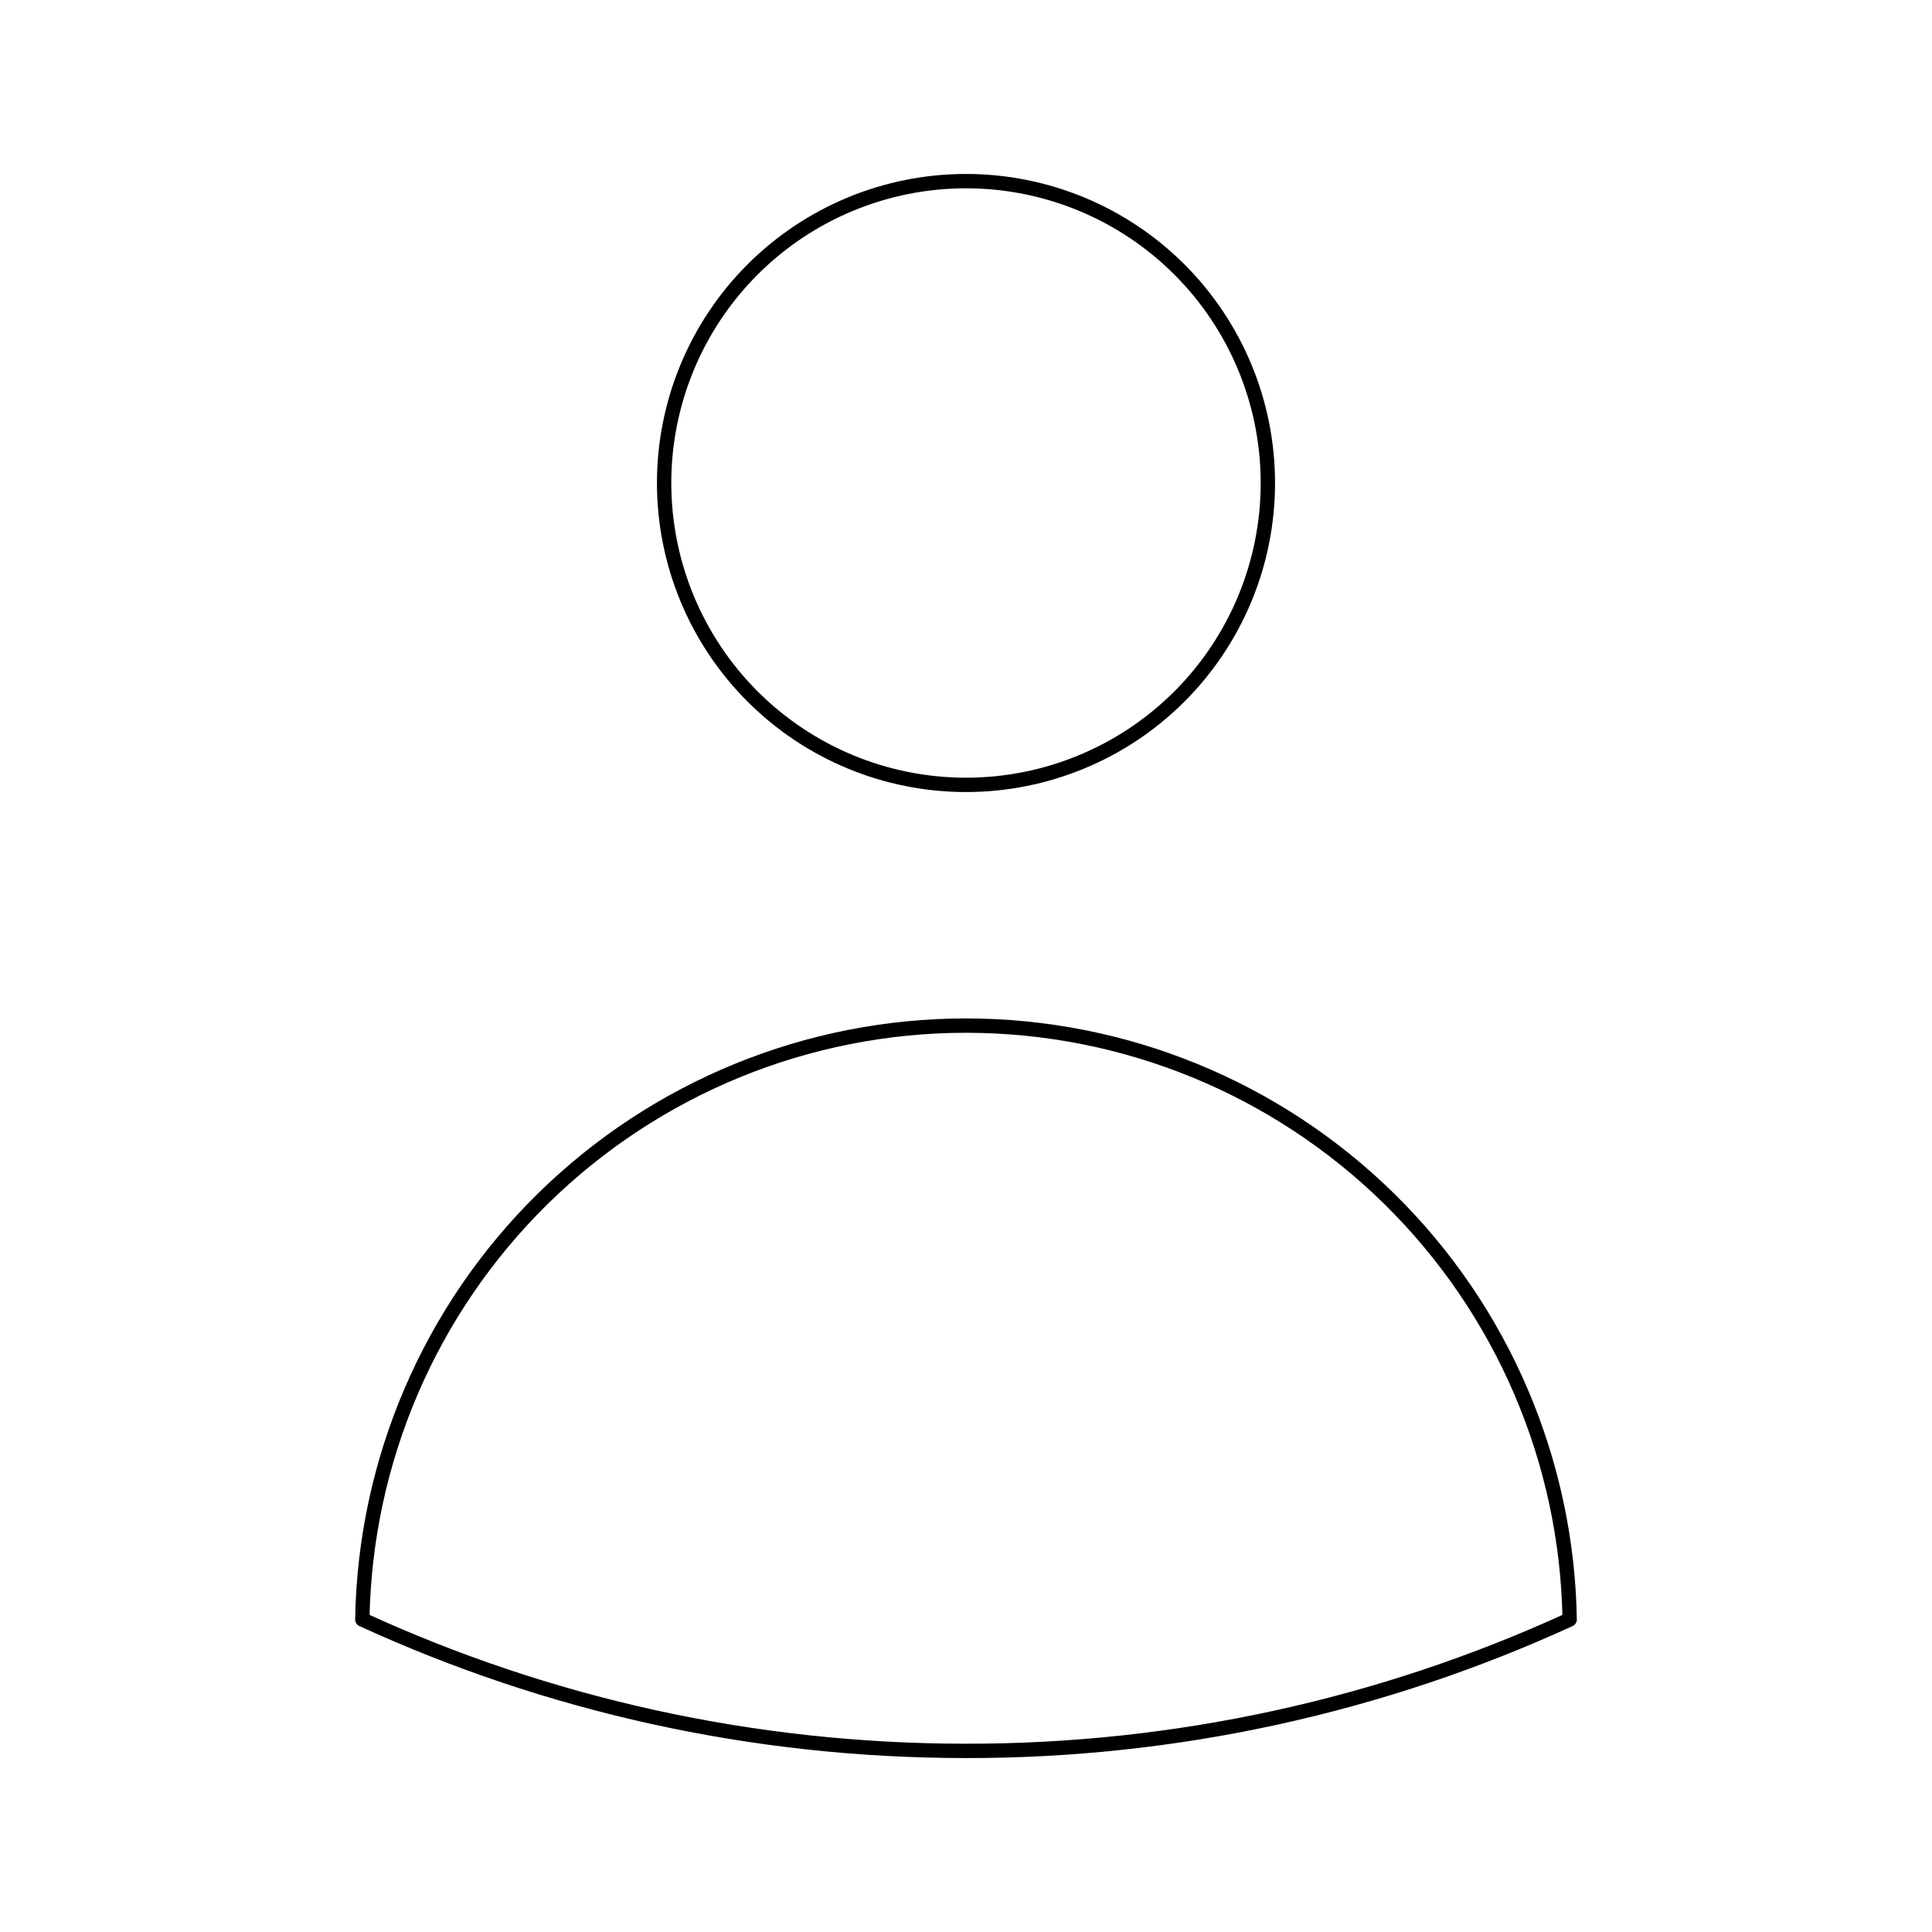 <svg width="202" height="202" viewBox="0 0 202 202" fill="none" xmlns="http://www.w3.org/2000/svg">
<path d="M132.562 50.5C132.562 58.871 129.237 66.899 123.318 72.818C117.399 78.737 109.371 82.062 101 82.062C92.629 82.062 84.601 78.737 78.682 72.818C72.763 66.899 69.437 58.871 69.437 50.5C69.437 42.129 72.763 34.101 78.682 28.182C84.601 22.263 92.629 18.938 101 18.938C109.371 18.938 117.399 22.263 123.318 28.182C129.237 34.101 132.562 42.129 132.562 50.5ZM37.883 169.327C38.154 152.765 44.922 136.974 56.73 125.358C68.537 113.742 84.437 107.232 101 107.232C117.563 107.232 133.463 113.742 145.27 125.358C157.077 136.974 163.846 152.765 164.116 169.327C144.315 178.406 122.783 183.092 101 183.063C78.477 183.063 57.099 178.147 37.883 169.327Z" stroke="black" stroke-width="1.5" stroke-linecap="round" stroke-linejoin="round"/>
</svg>
